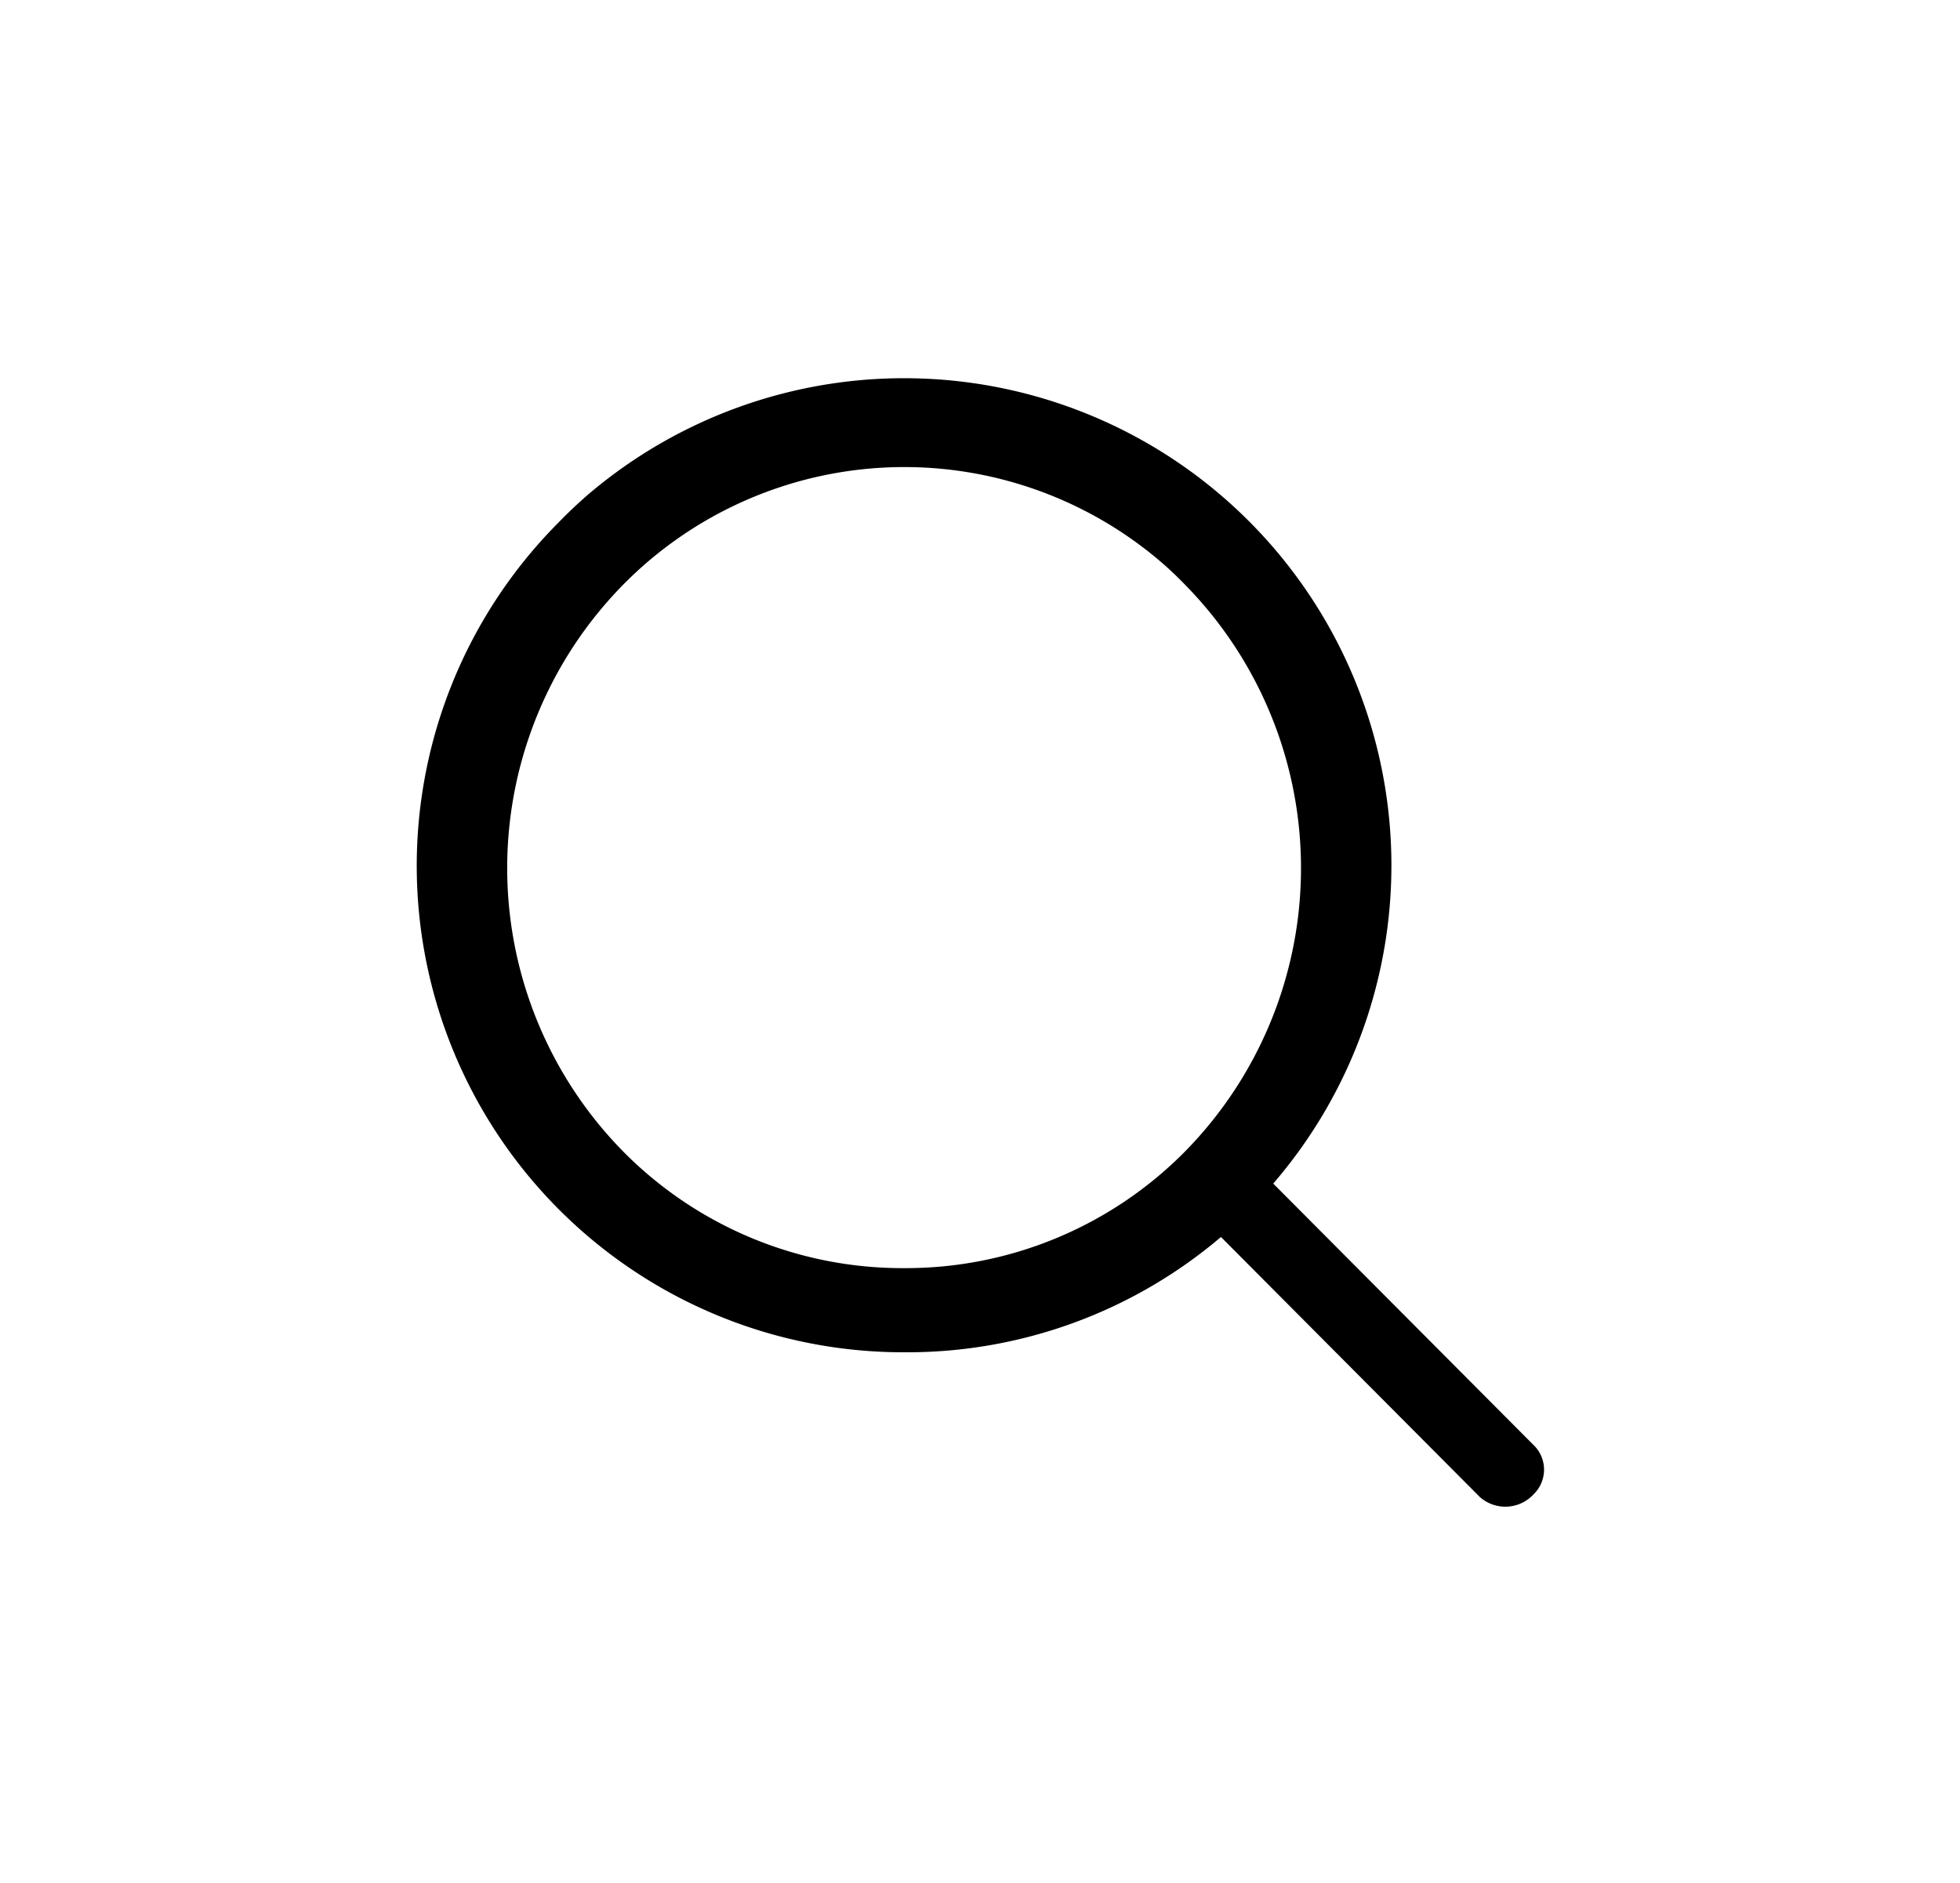 <svg xmlns="http://www.w3.org/2000/svg" viewBox="0 0 51 49">
    <title>icon-search</title>
    <path d="M39.94,37.64L33.13,30.8A12.68,12.68,0,0,0,15.29,12.88q-0.39.34-.75,0.71a12.66,12.66,0,0,0,9,21.6h0a12.6,12.6,0,0,0,8.23-3l6.74,6.77a1,1,0,0,0,1.4-.08A0.89,0.89,0,0,0,39.94,37.64ZM23.53,33a10.21,10.21,0,0,1-7.28-3,10.52,10.52,0,0,1,0-14.82,10.27,10.27,0,0,1,13.92-.59q0.33,0.28.63,0.59a10.52,10.52,0,0,1,0,14.82,10.21,10.21,0,0,1-7.28,3h0Z"/>
</svg>

